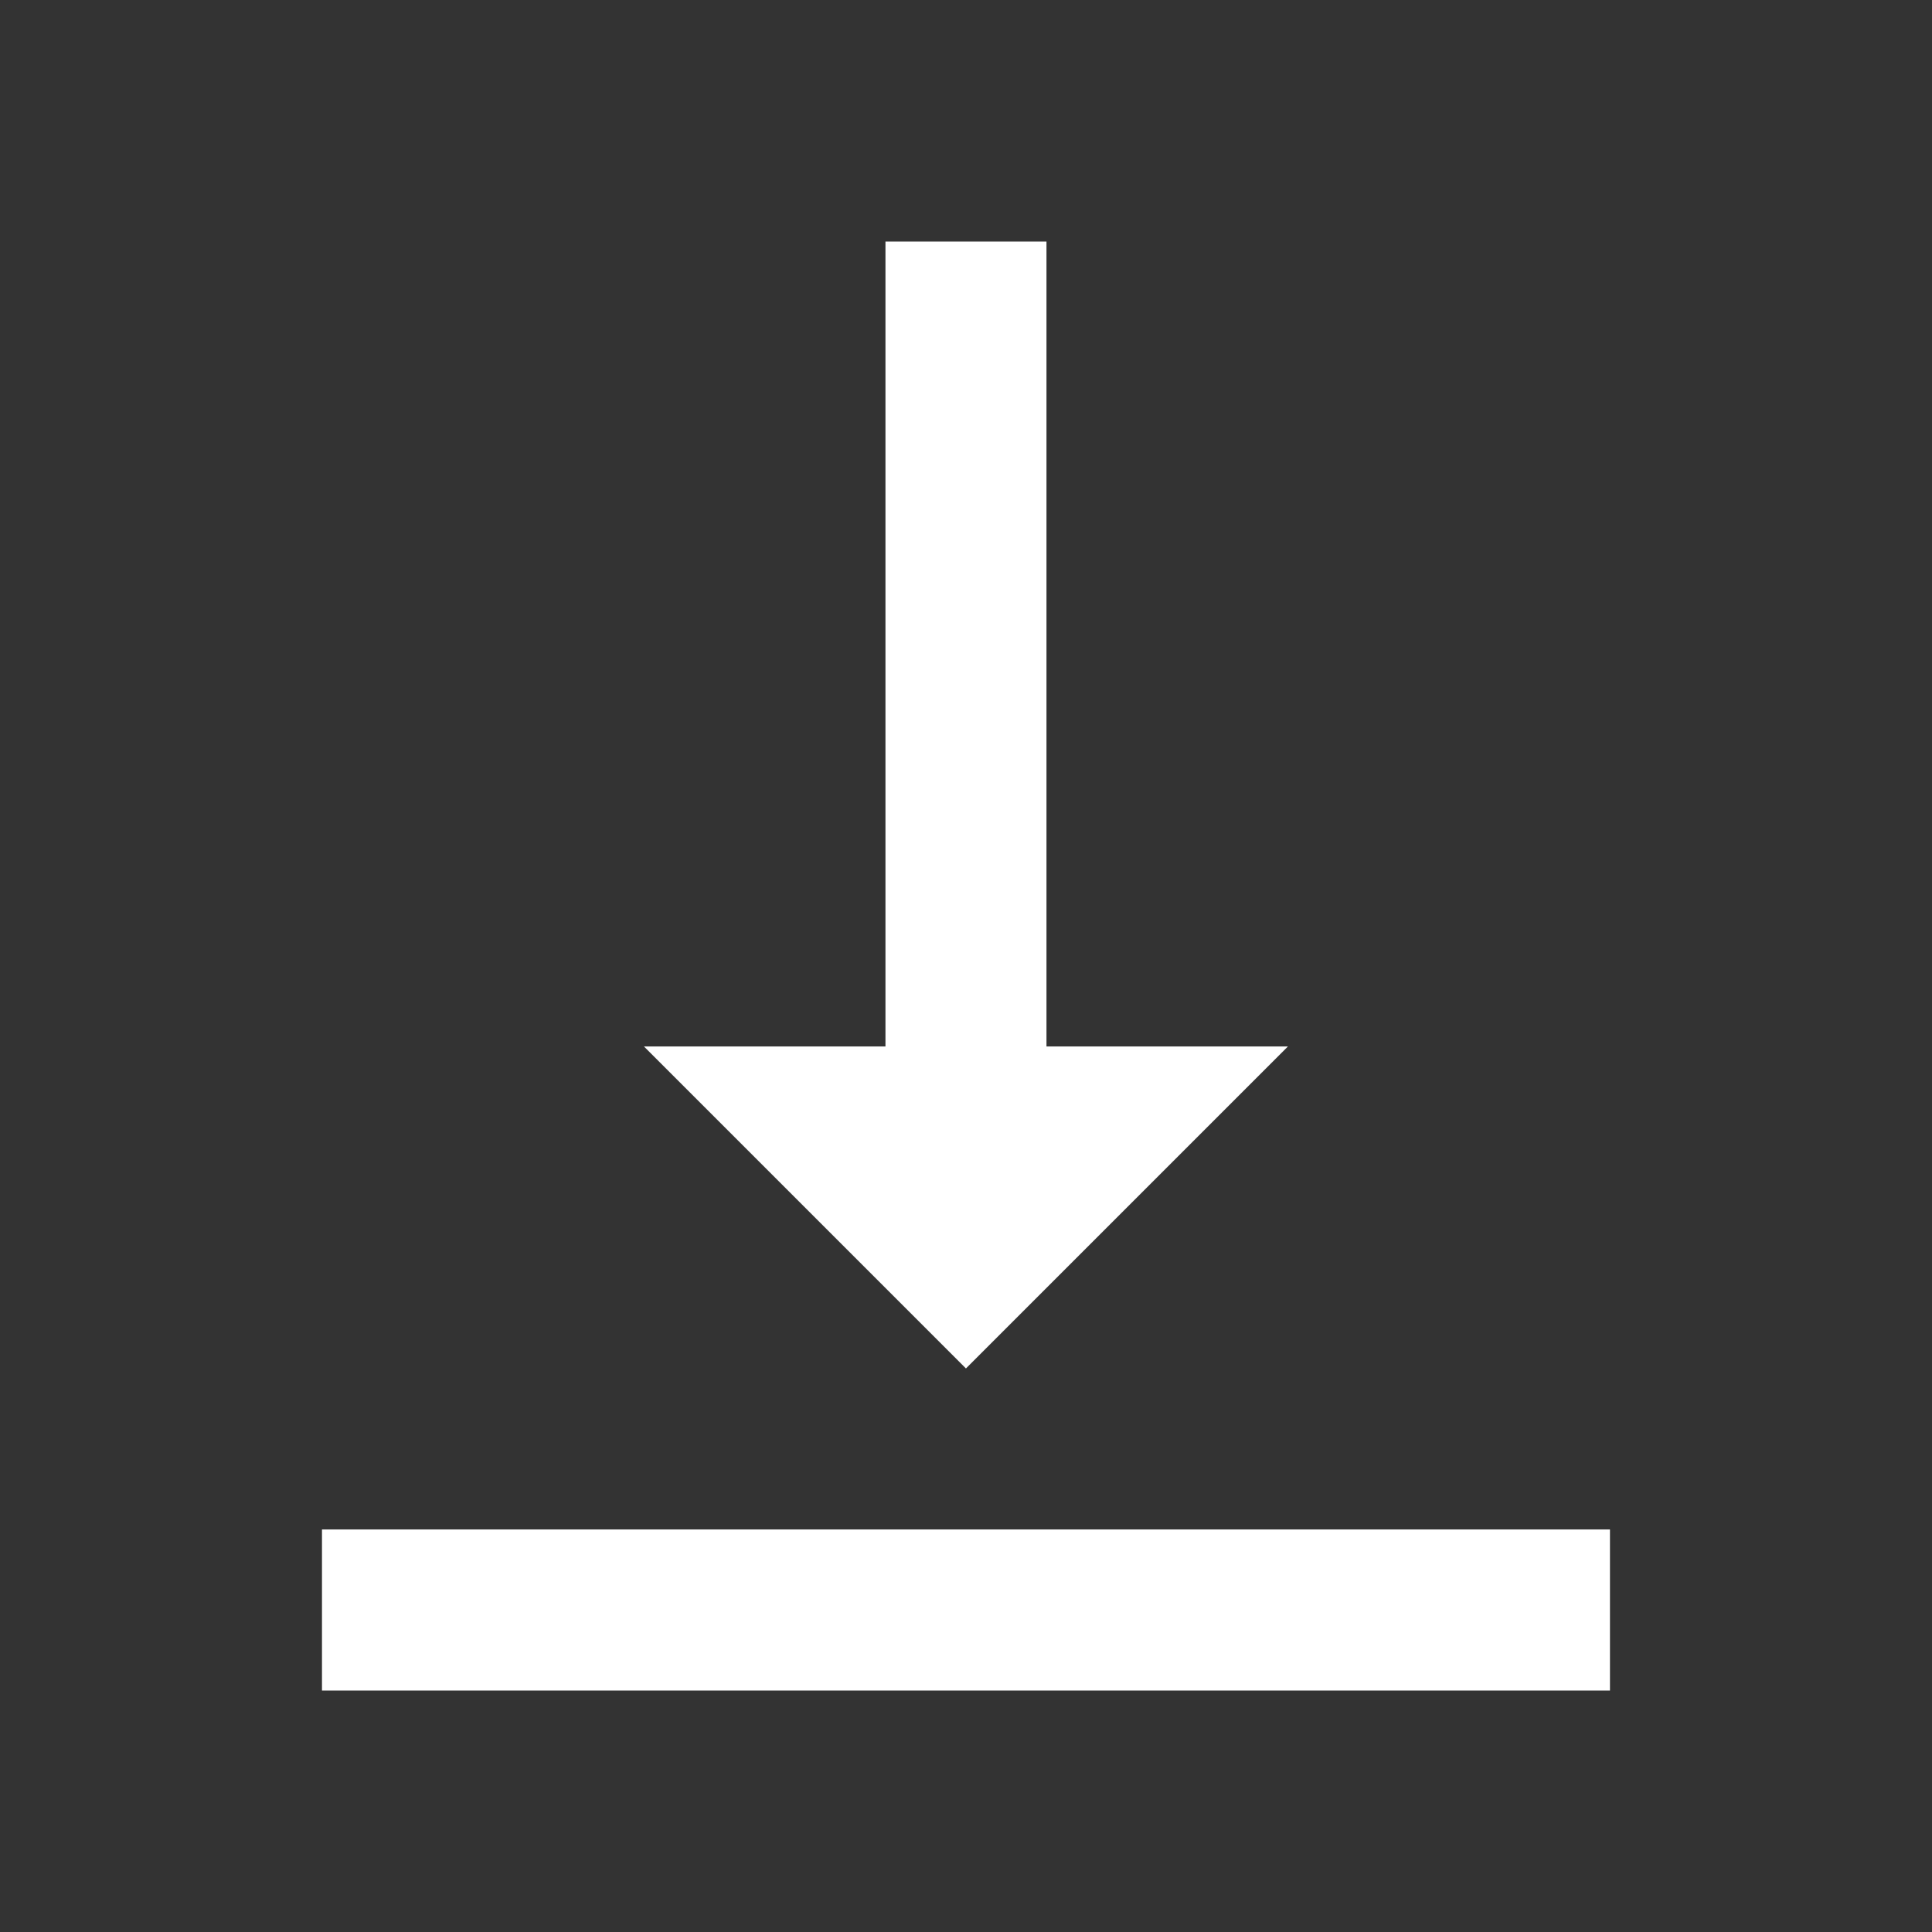<!-- Generated by IcoMoon.io -->
<svg version="1.1" xmlns="http://www.w3.org/2000/svg" width="32" height="32" viewBox="0 0 32 32">
<rect x="0" y="0" width="32" height="32" fill="#333333" stroke="none"/>
<title>mt-vertical_align_bottom</title>
<path fill="#fff" d="M21.333 17.333h-4v-13.333h-2.667v13.333h-4l5.333 5.333 5.333-5.333zM5.333 25.333v2.667h21.333v-2.667h-21.333z"></path>
</svg>
